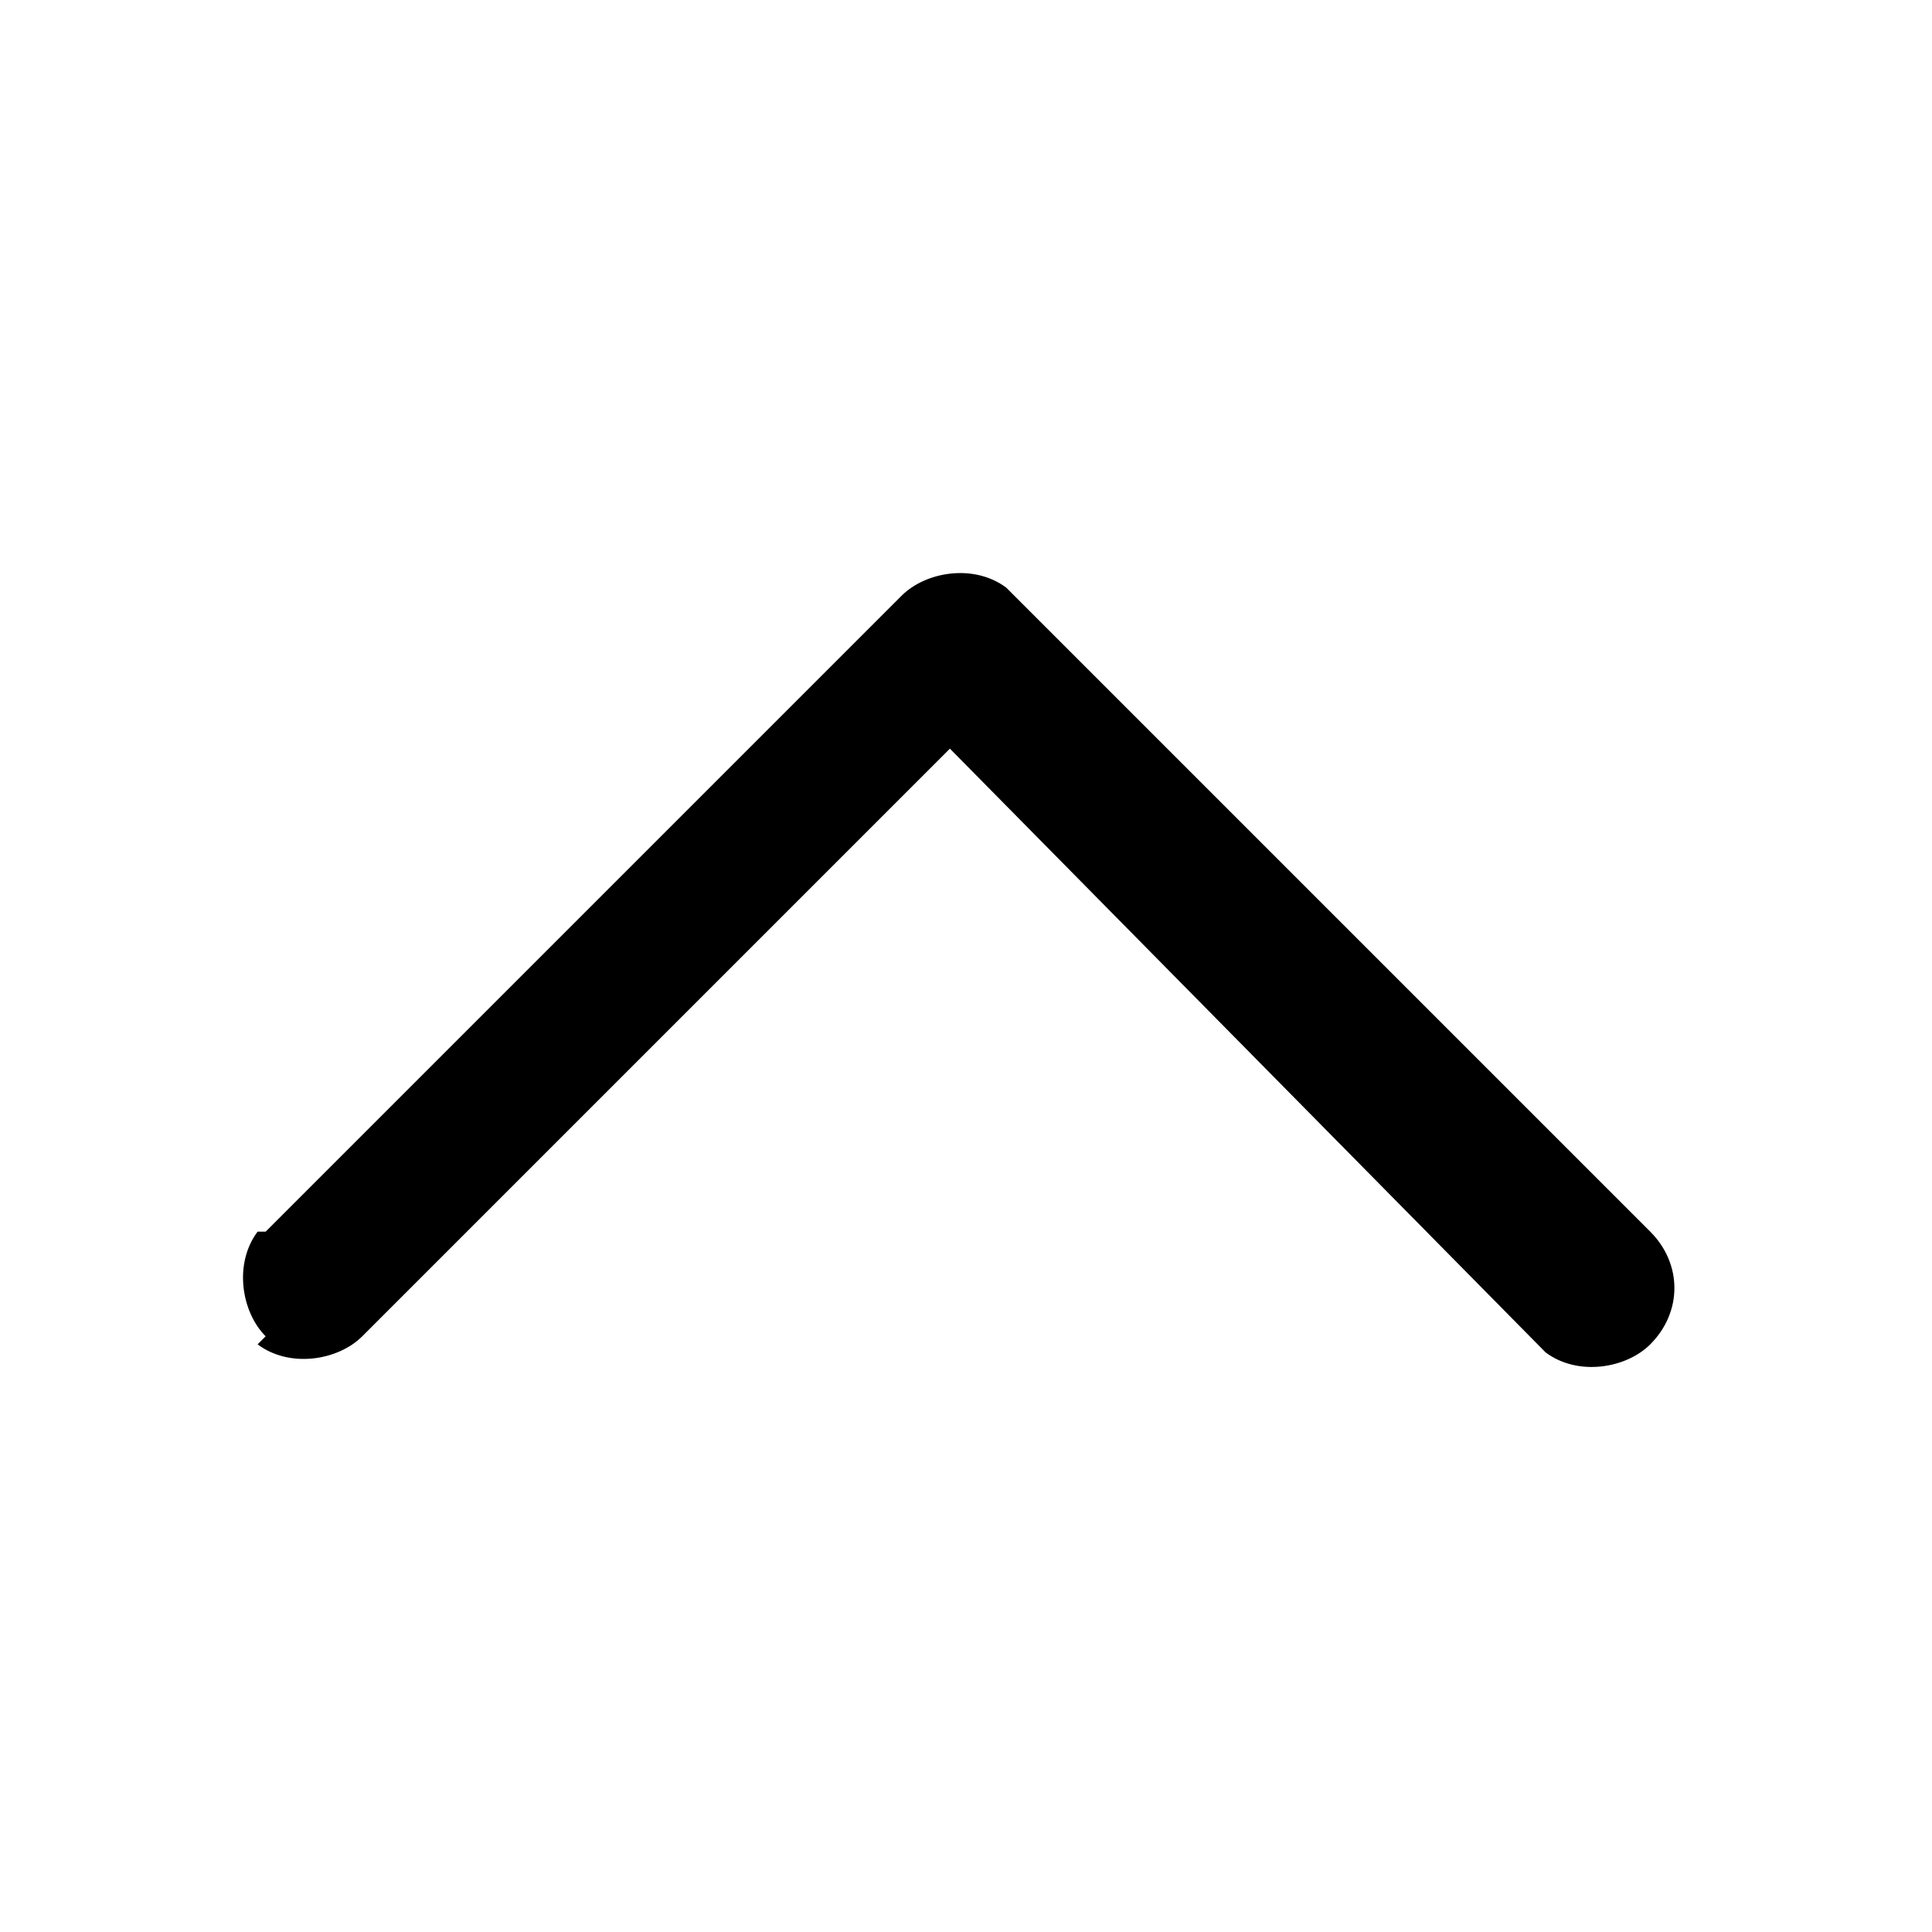 <svg data-icon="chevron-up-medium" fill="currentColor" viewBox="0 0 24 24" xmlns="http://www.w3.org/2000/svg"><path d="m3.3 16.6c-.3-.3-.4-.9-.1-1.3h.1l7.9-7.9c.3-.3.9-.4 1.3-.1l.1.1 7.9 7.9c.4.4.4 1 0 1.4-.3.3-.9.4-1.3.1l-7.4-7.5-7.3 7.3c-.3.3-.9.4-1.3.1z"/></svg>